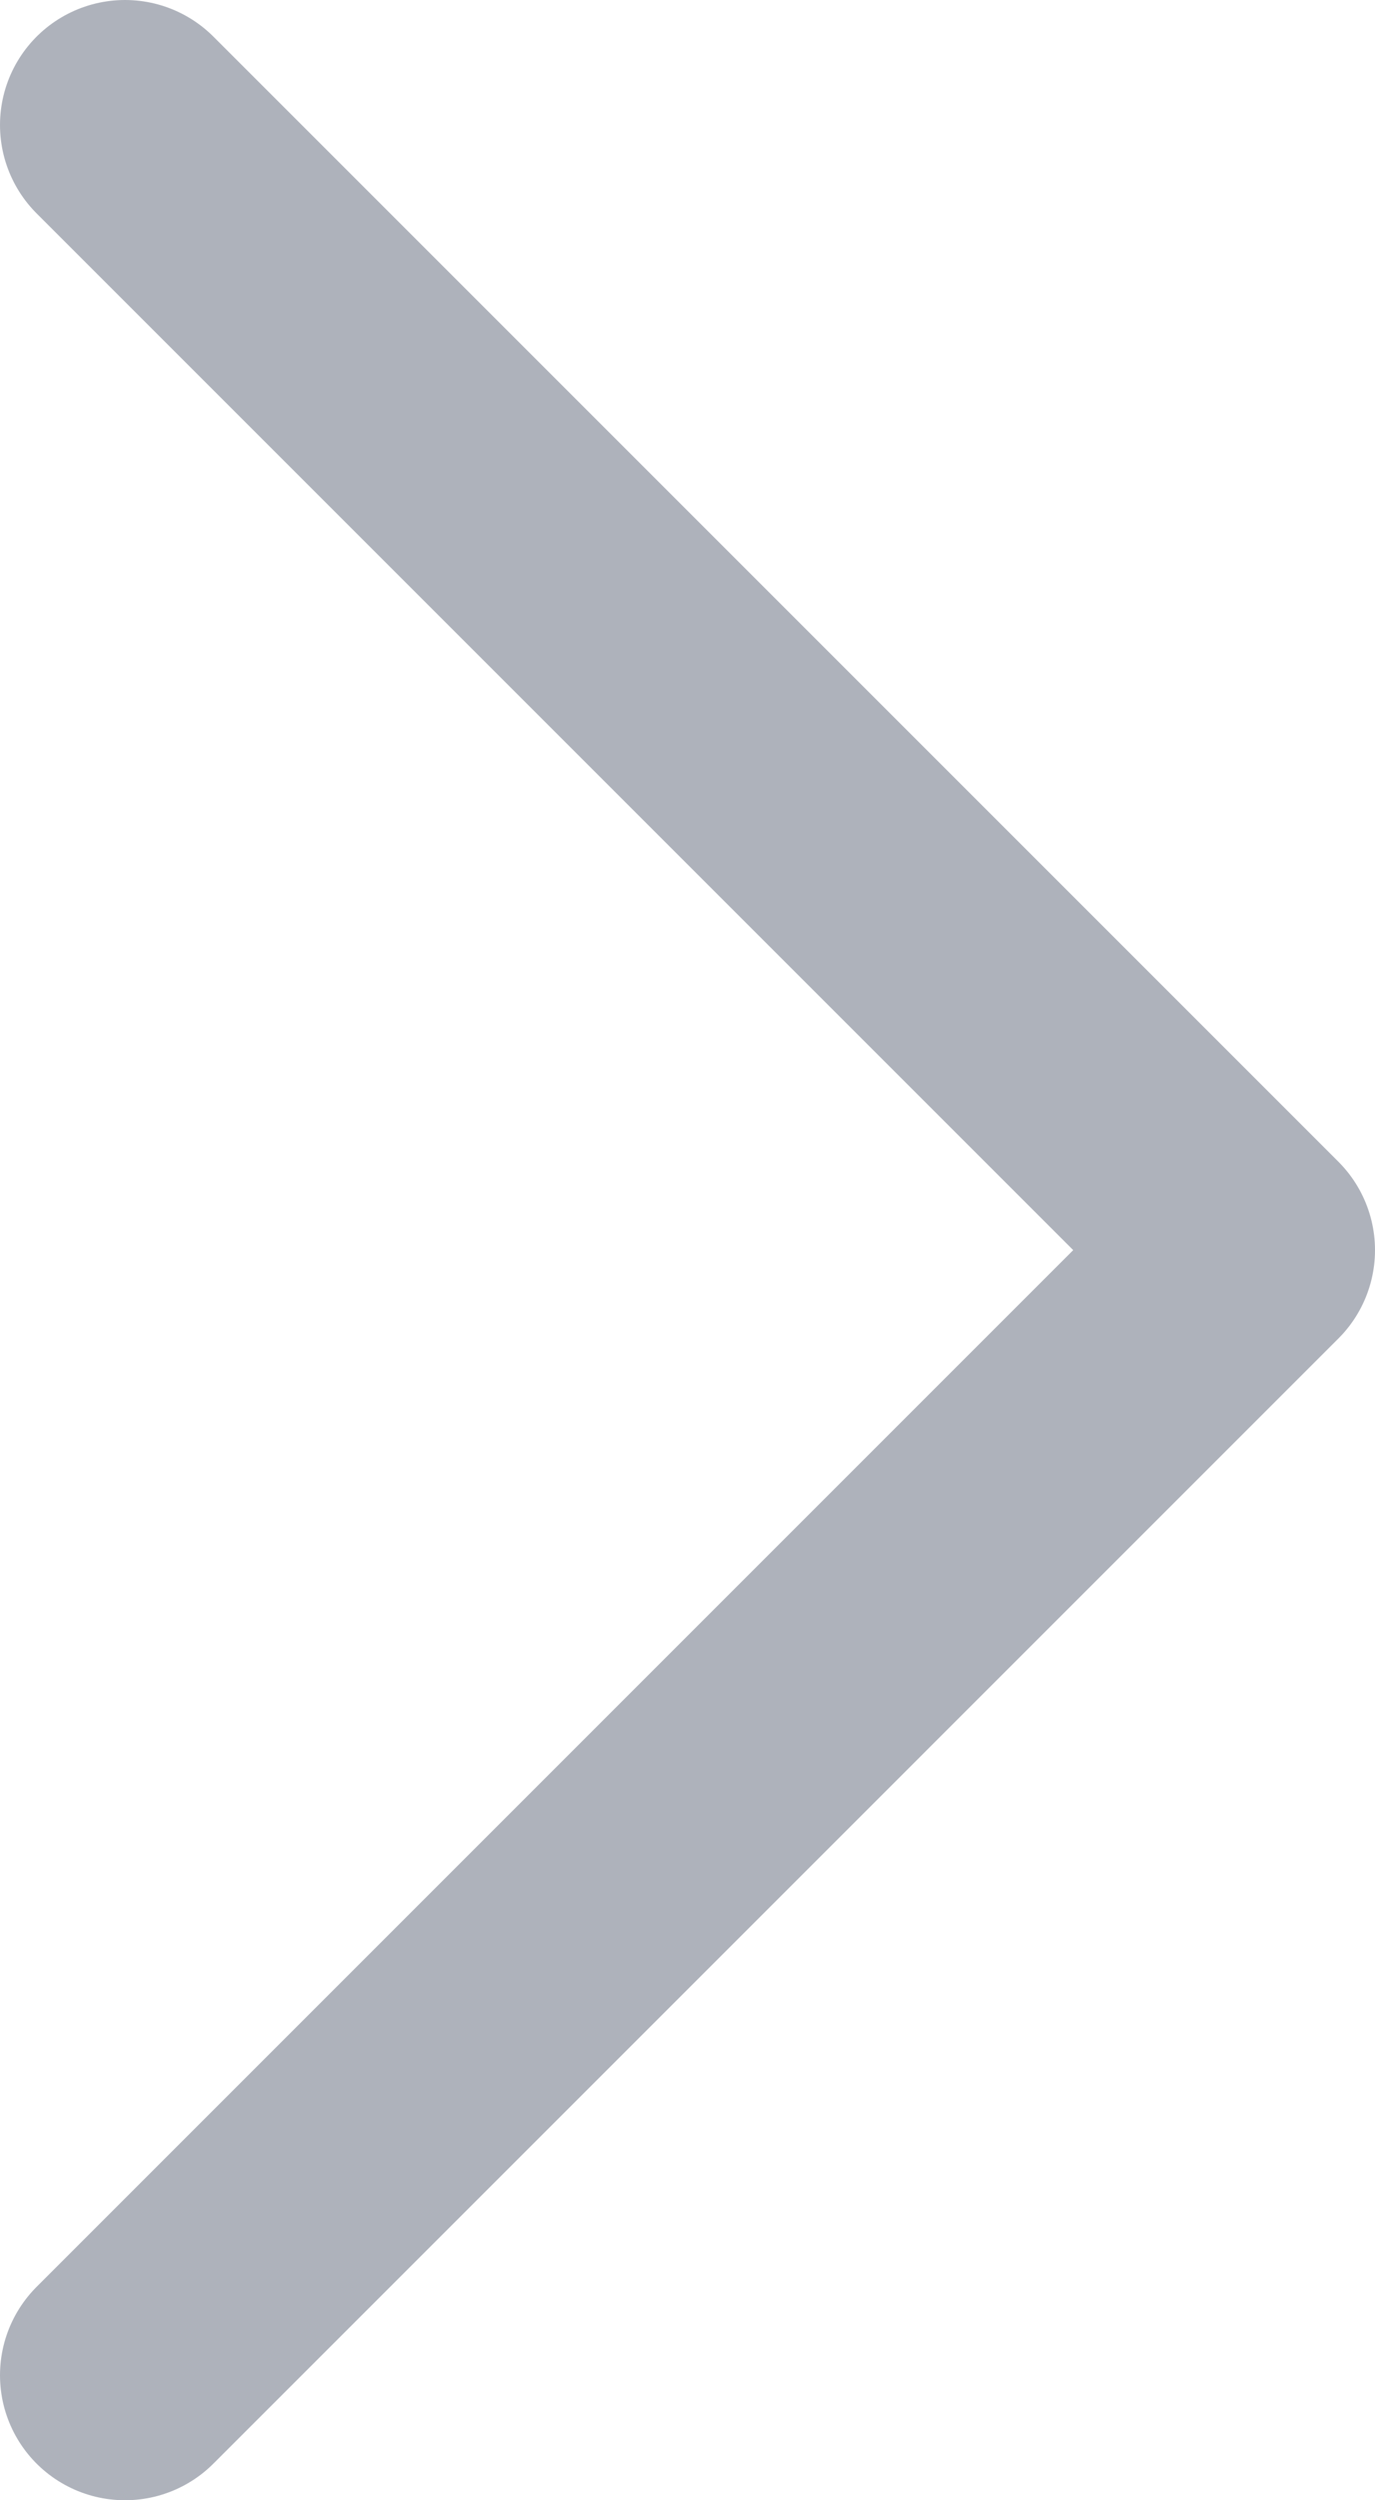<svg xmlns="http://www.w3.org/2000/svg" width="11" height="20" viewBox="0 0 11 20"><defs><style>.a{fill:none;stroke:#aeb2bb;stroke-linecap:round;stroke-linejoin:round;stroke-width:2px;}</style></defs><title>icon-next</title><path class="a" d="M1,1l9,9L1,19"/></svg>